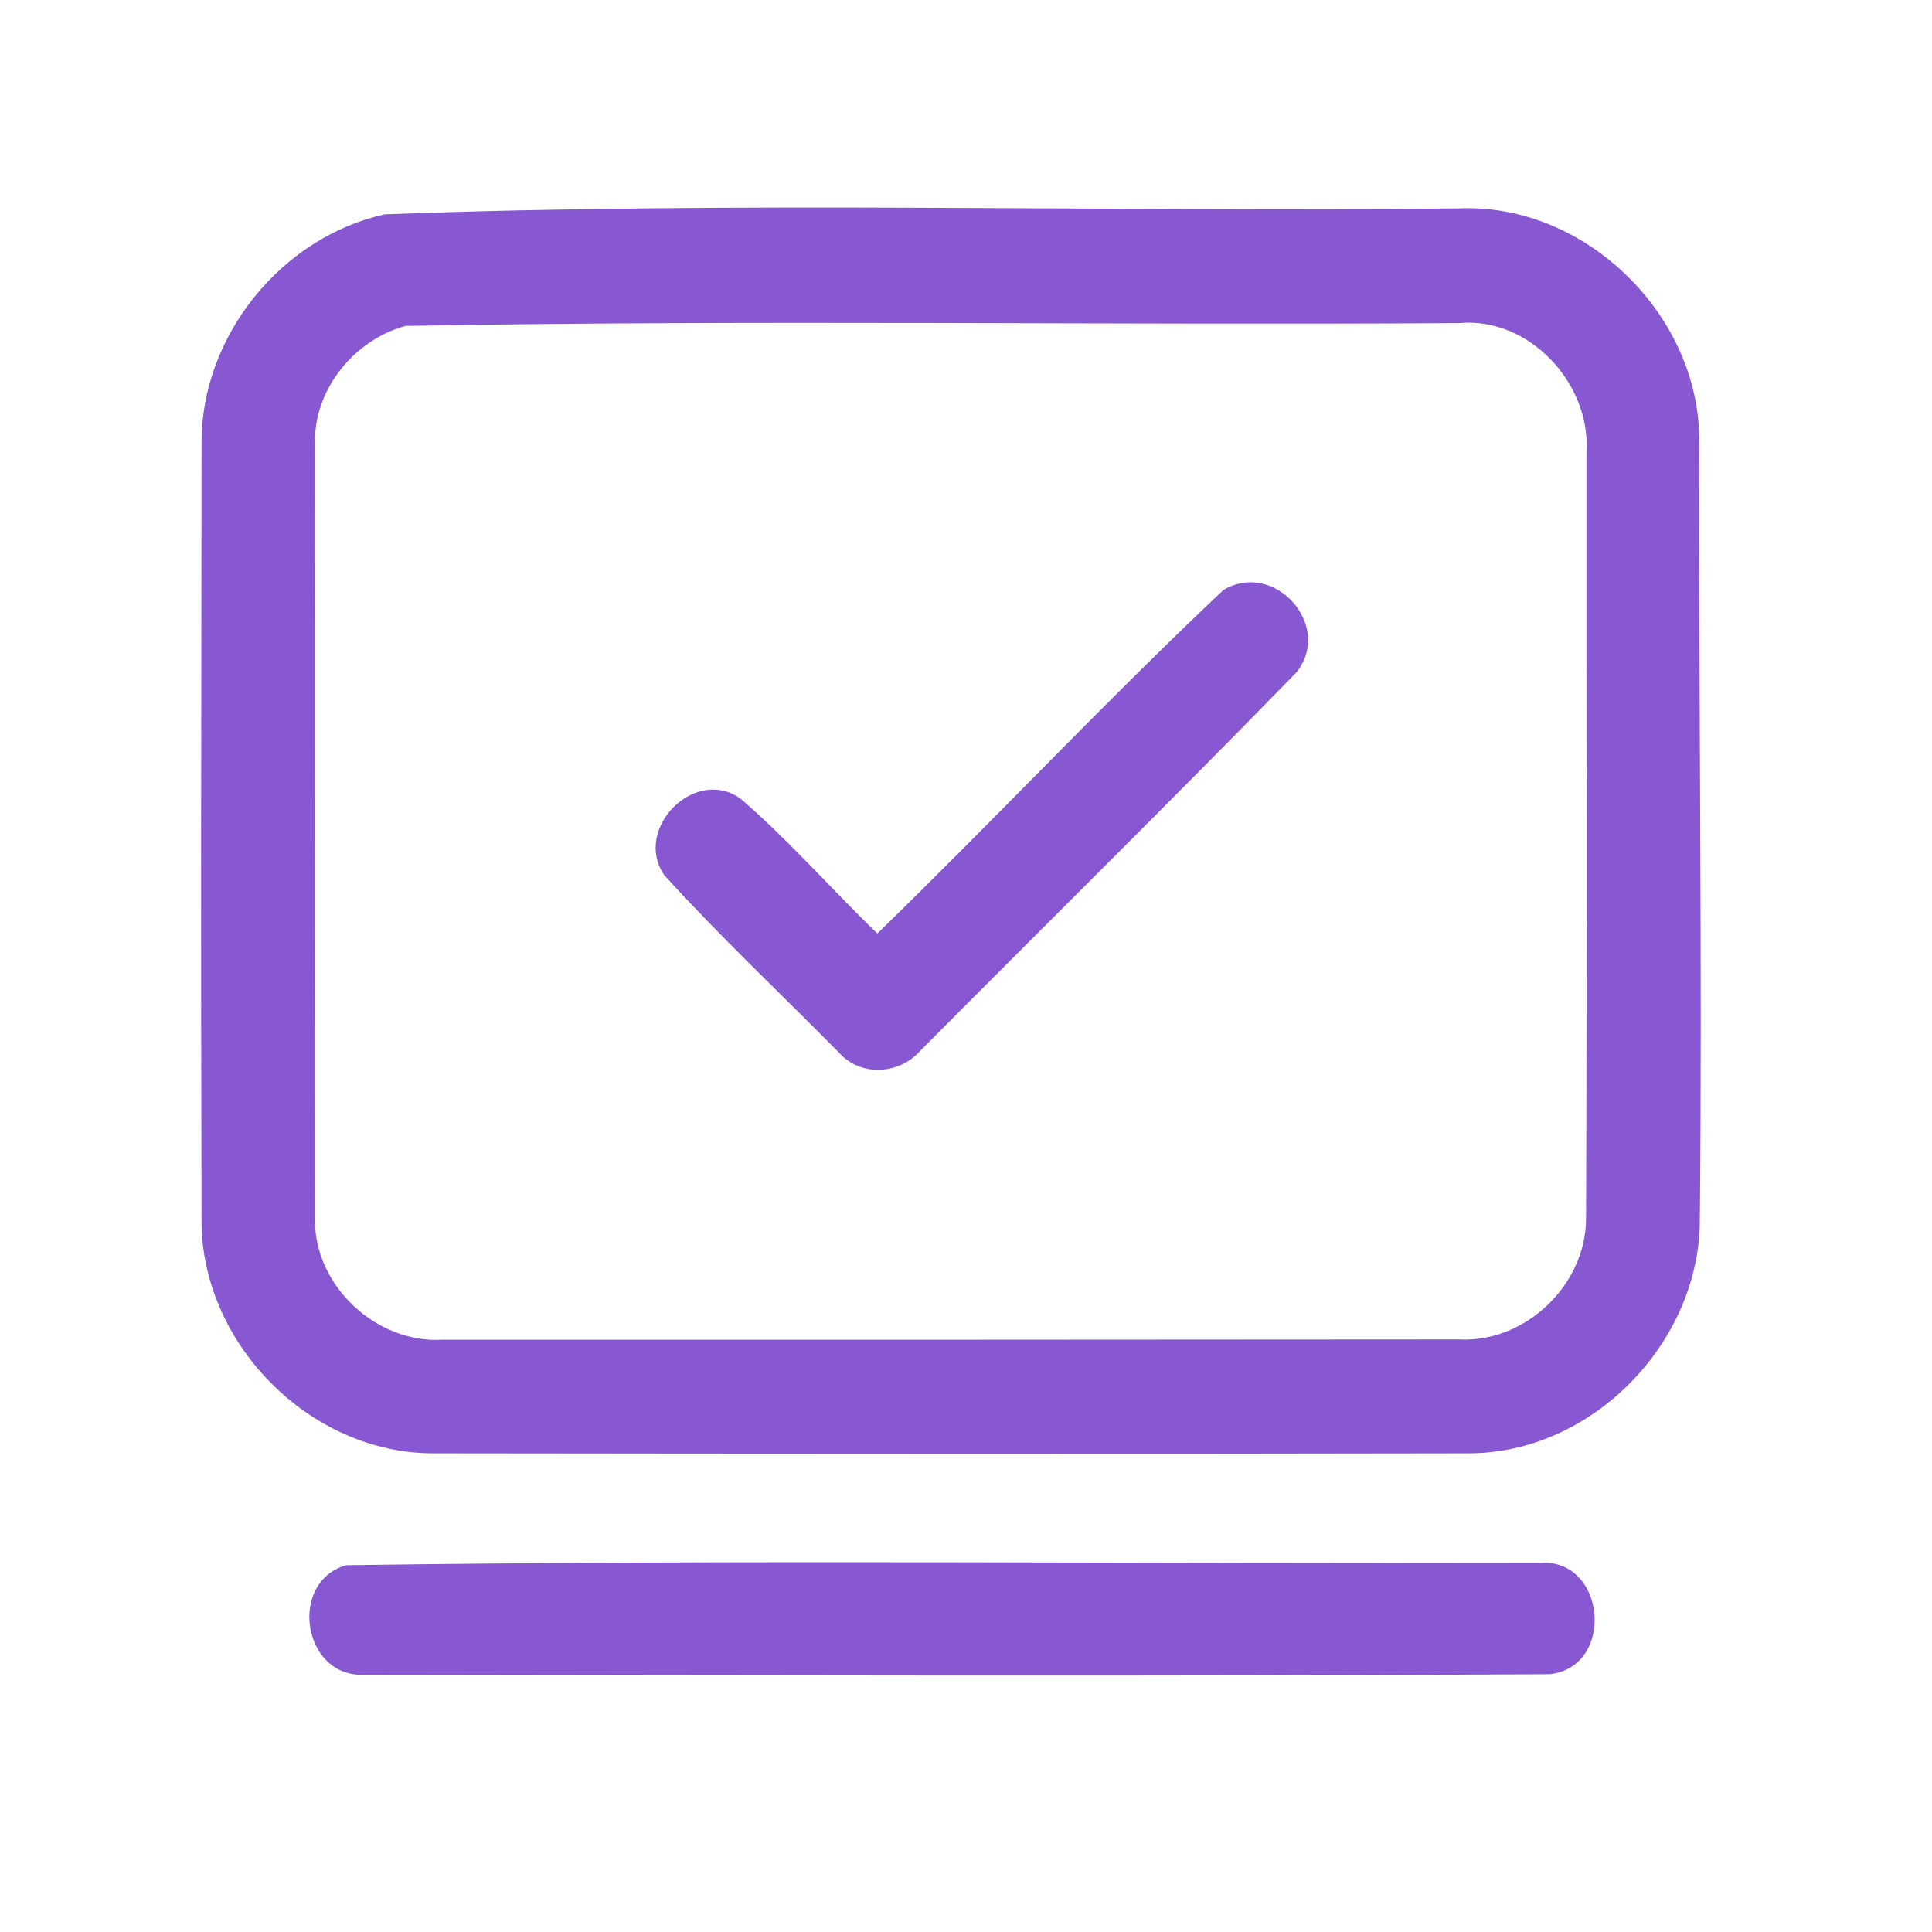 <?xml version="1.0" encoding="UTF-8" ?>
<!DOCTYPE svg PUBLIC "-//W3C//DTD SVG 1.1//EN" "http://www.w3.org/Graphics/SVG/1.1/DTD/svg11.dtd">
<svg width="192pt" height="192pt" viewBox="0 0 192 192" version="1.1" xmlns="http://www.w3.org/2000/svg">
<g id="#8858d2ff">
<path fill="#8858d2" opacity="1.00" d=" M 38.25 21.30 C 73.75 19.97 109.42 21.09 144.98 20.71 C 157.59 20.16 168.99 31.39 168.87 43.95 C 168.80 69.65 169.18 95.36 168.93 121.05 C 169.01 133.32 158.30 144.42 145.97 144.43 C 111.66 144.50 77.34 144.47 43.03 144.43 C 30.70 144.43 19.86 133.36 20.03 121.05 C 19.95 95.35 20.00 69.65 20.03 43.95 C 20.02 33.40 27.96 23.56 38.25 21.30 M 40.30 32.39 C 35.26 33.76 31.24 38.62 31.30 43.92 C 31.26 69.63 31.27 95.35 31.30 121.07 C 31.17 127.73 37.38 133.54 44.00 133.14 C 77.67 133.15 111.33 133.14 145.00 133.11 C 151.59 133.47 157.64 127.66 157.62 121.08 C 157.72 95.71 157.64 70.32 157.66 44.95 C 158.11 38.12 151.98 31.48 145.02 32.11 C 110.12 32.33 75.17 31.77 40.30 32.39 Z" />
<path fill="#8858d2" opacity="1.00" d=" M 121.57 58.64 C 126.64 55.60 132.54 62.18 128.84 66.82 C 116.51 79.48 103.90 91.90 91.44 104.44 C 89.36 106.80 85.52 107.02 83.39 104.62 C 77.59 98.74 71.55 93.07 66.01 86.97 C 62.88 82.39 69.02 76.13 73.58 79.36 C 78.41 83.51 82.61 88.35 87.19 92.77 C 98.77 81.52 109.84 69.71 121.57 58.64 Z" />
<path fill="#8858d2" opacity="1.00" d=" M 34.40 155.55 C 73.91 154.98 113.49 155.42 153.03 155.32 C 159.63 154.83 160.56 165.65 154.01 166.38 C 114.67 166.62 75.32 166.48 35.98 166.44 C 30.04 166.50 28.66 157.20 34.40 155.55 Z" />
</g>
</svg>
